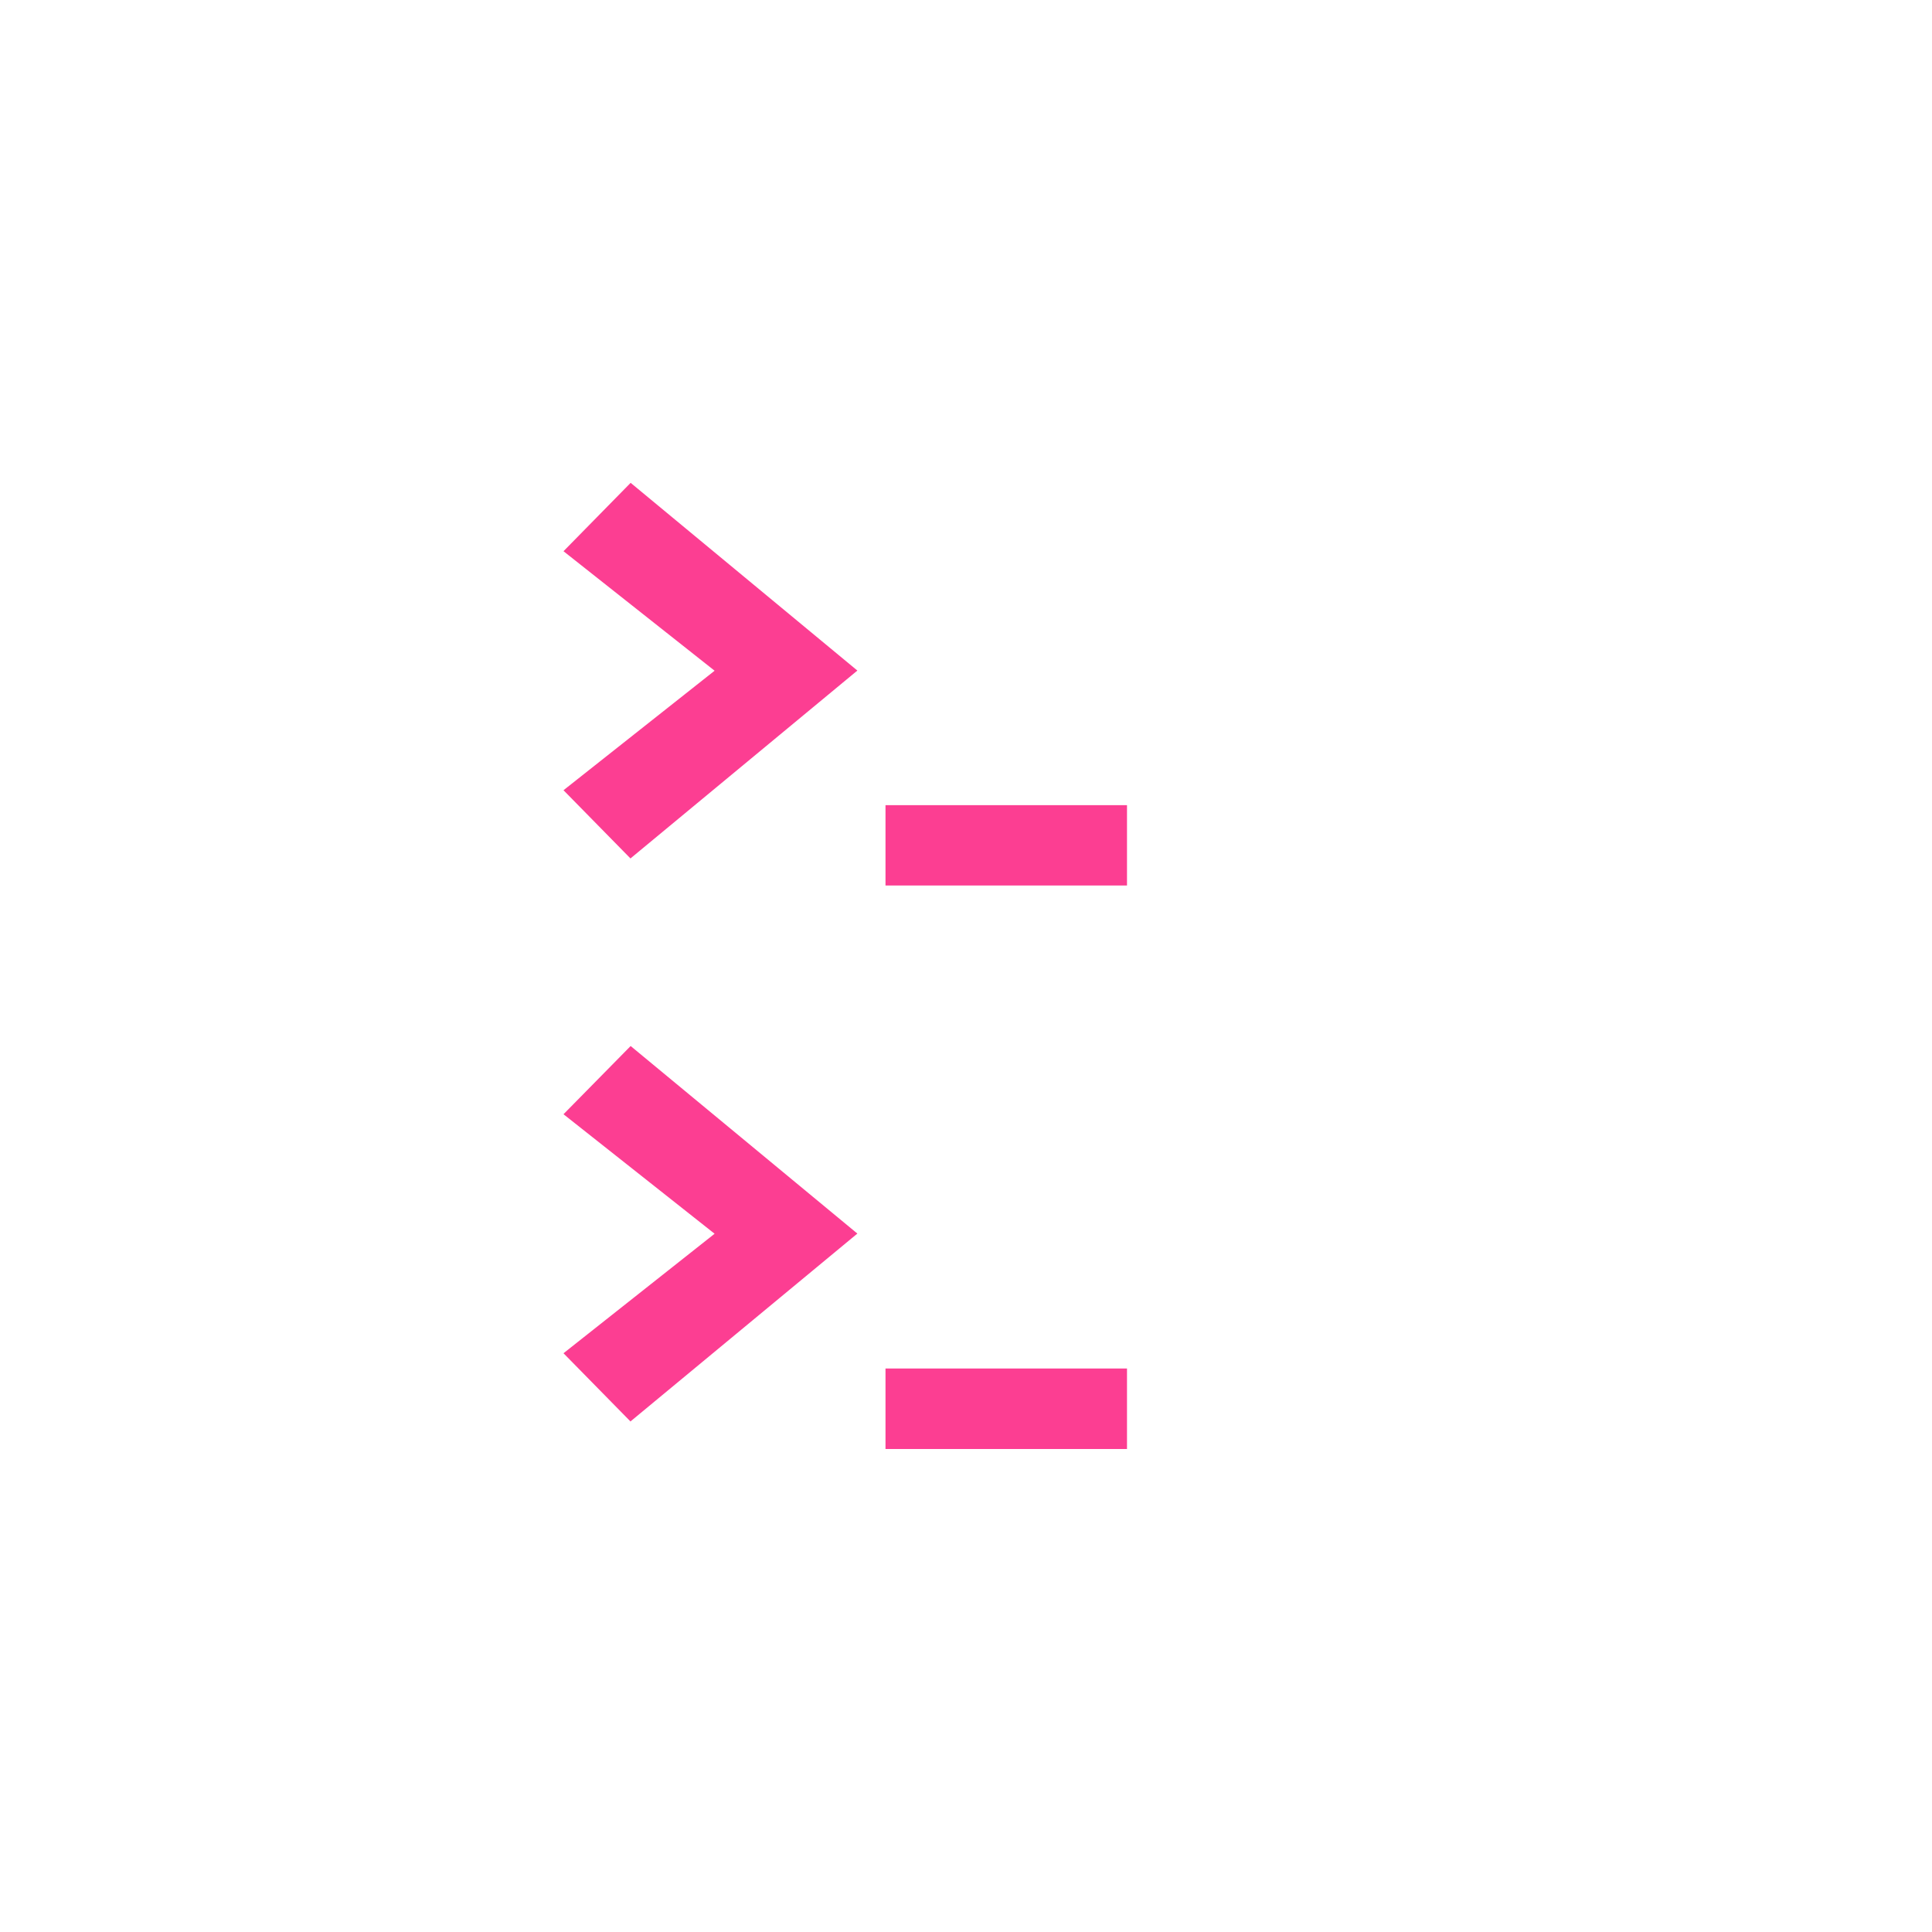 <!-- color: #cf1717 --><svg xmlns="http://www.w3.org/2000/svg" viewBox="0 0 48 48"><g><path d="m 28 22 l 0 -1.996 l -6 0 l 0 1.996 m 6 0" fill="#fc3e92" stroke="none" fill-rule="nonzero" fill-opacity="1"/><path d="m 15.668 21.332 l -1.668 -1.699 l 3.754 -2.969 l -3.754 -2.969 l 1.668 -1.699 l 5.633 4.664 l -5.633 4.664 m 0 0.008" fill="#fc3e92" stroke="none" fill-rule="nonzero" fill-opacity="1"/><path d="m 28 36 l 0 -2 l -6 0 l 0 2 m 6 0" fill="#fc3e92" stroke="none" fill-rule="nonzero" fill-opacity="1"/><path d="m 15.668 35.32 l -1.668 -1.699 l 3.754 -2.969 l -3.754 -2.969 l 1.668 -1.695 l 5.633 4.66 l -5.633 4.664 m 0 0.008" fill="#fc3e92" stroke="none" fill-rule="nonzero" fill-opacity="1"/></g></svg>